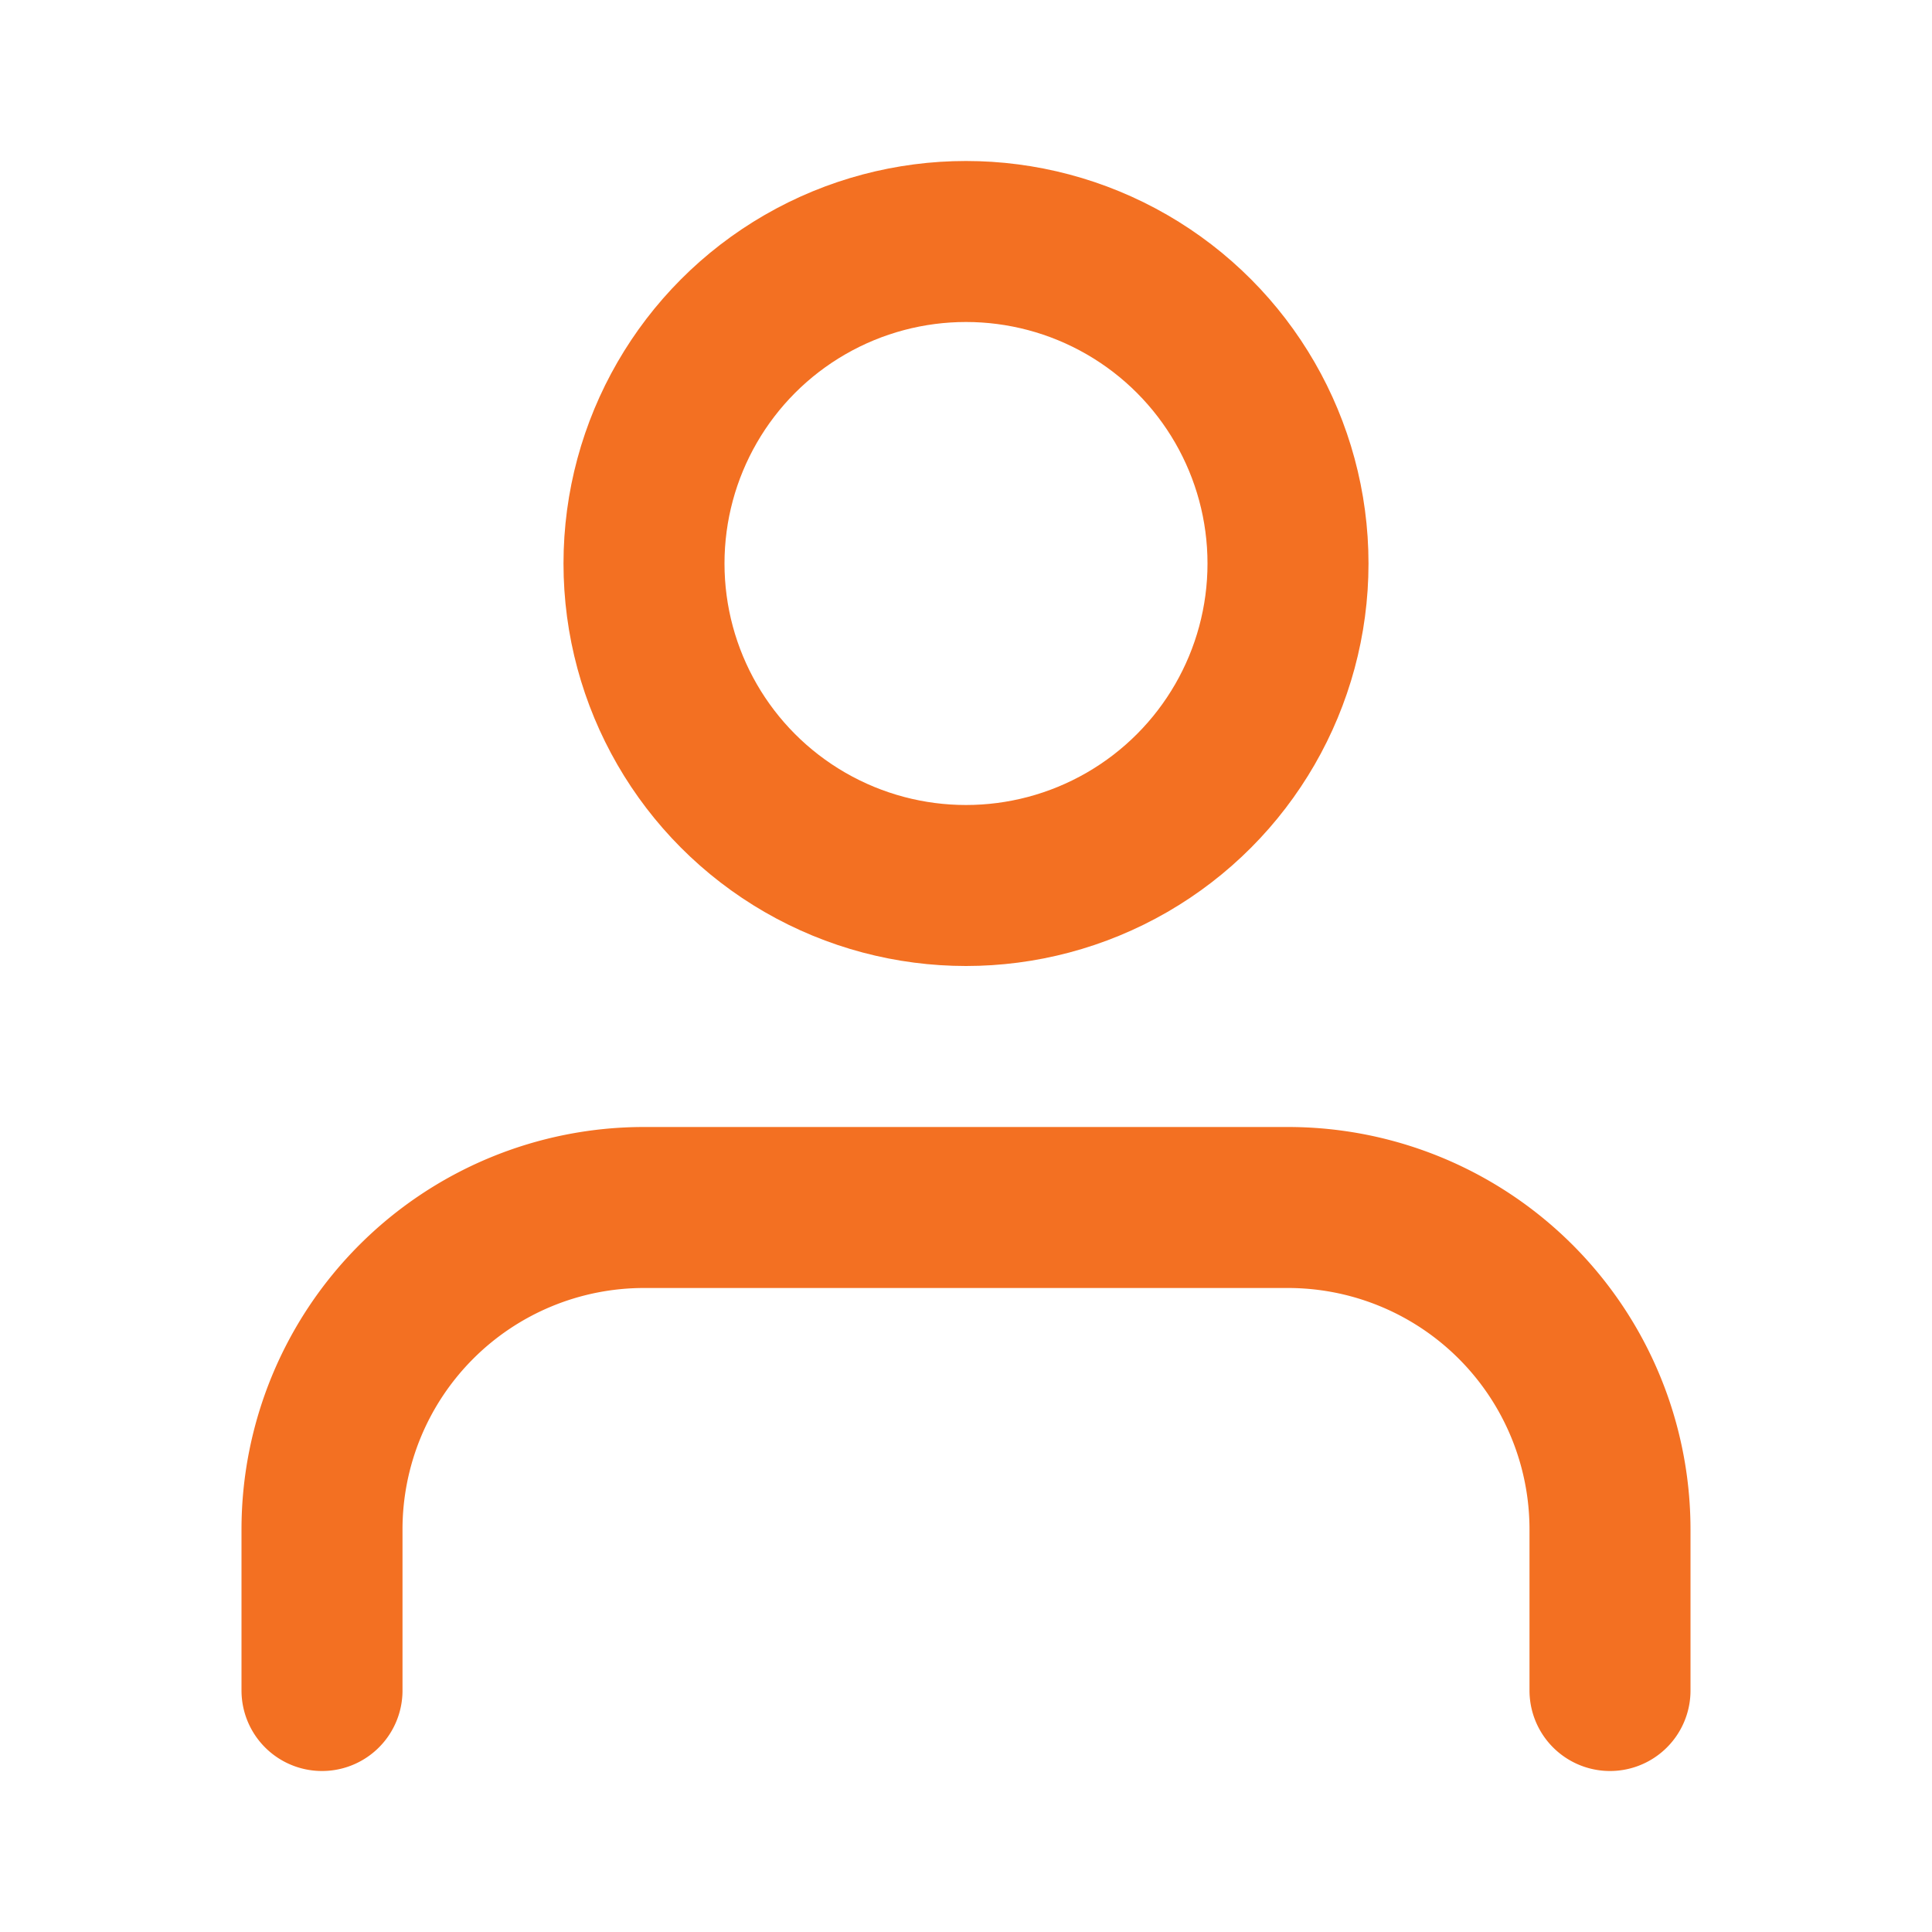 <svg xmlns="http://www.w3.org/2000/svg" width="24" height="24" viewBox="0 0 24 24" fill="none" stroke="#F37022" stroke-width="2" stroke-linecap="round" stroke-linejoin="round" class="feather feather-user"><path d="M20 21v-2a4 4 0 0 0-4-4H8a4 4 0 0 0-4 4v2"></path><circle cx="12" cy="7" r="4"></circle></svg>
